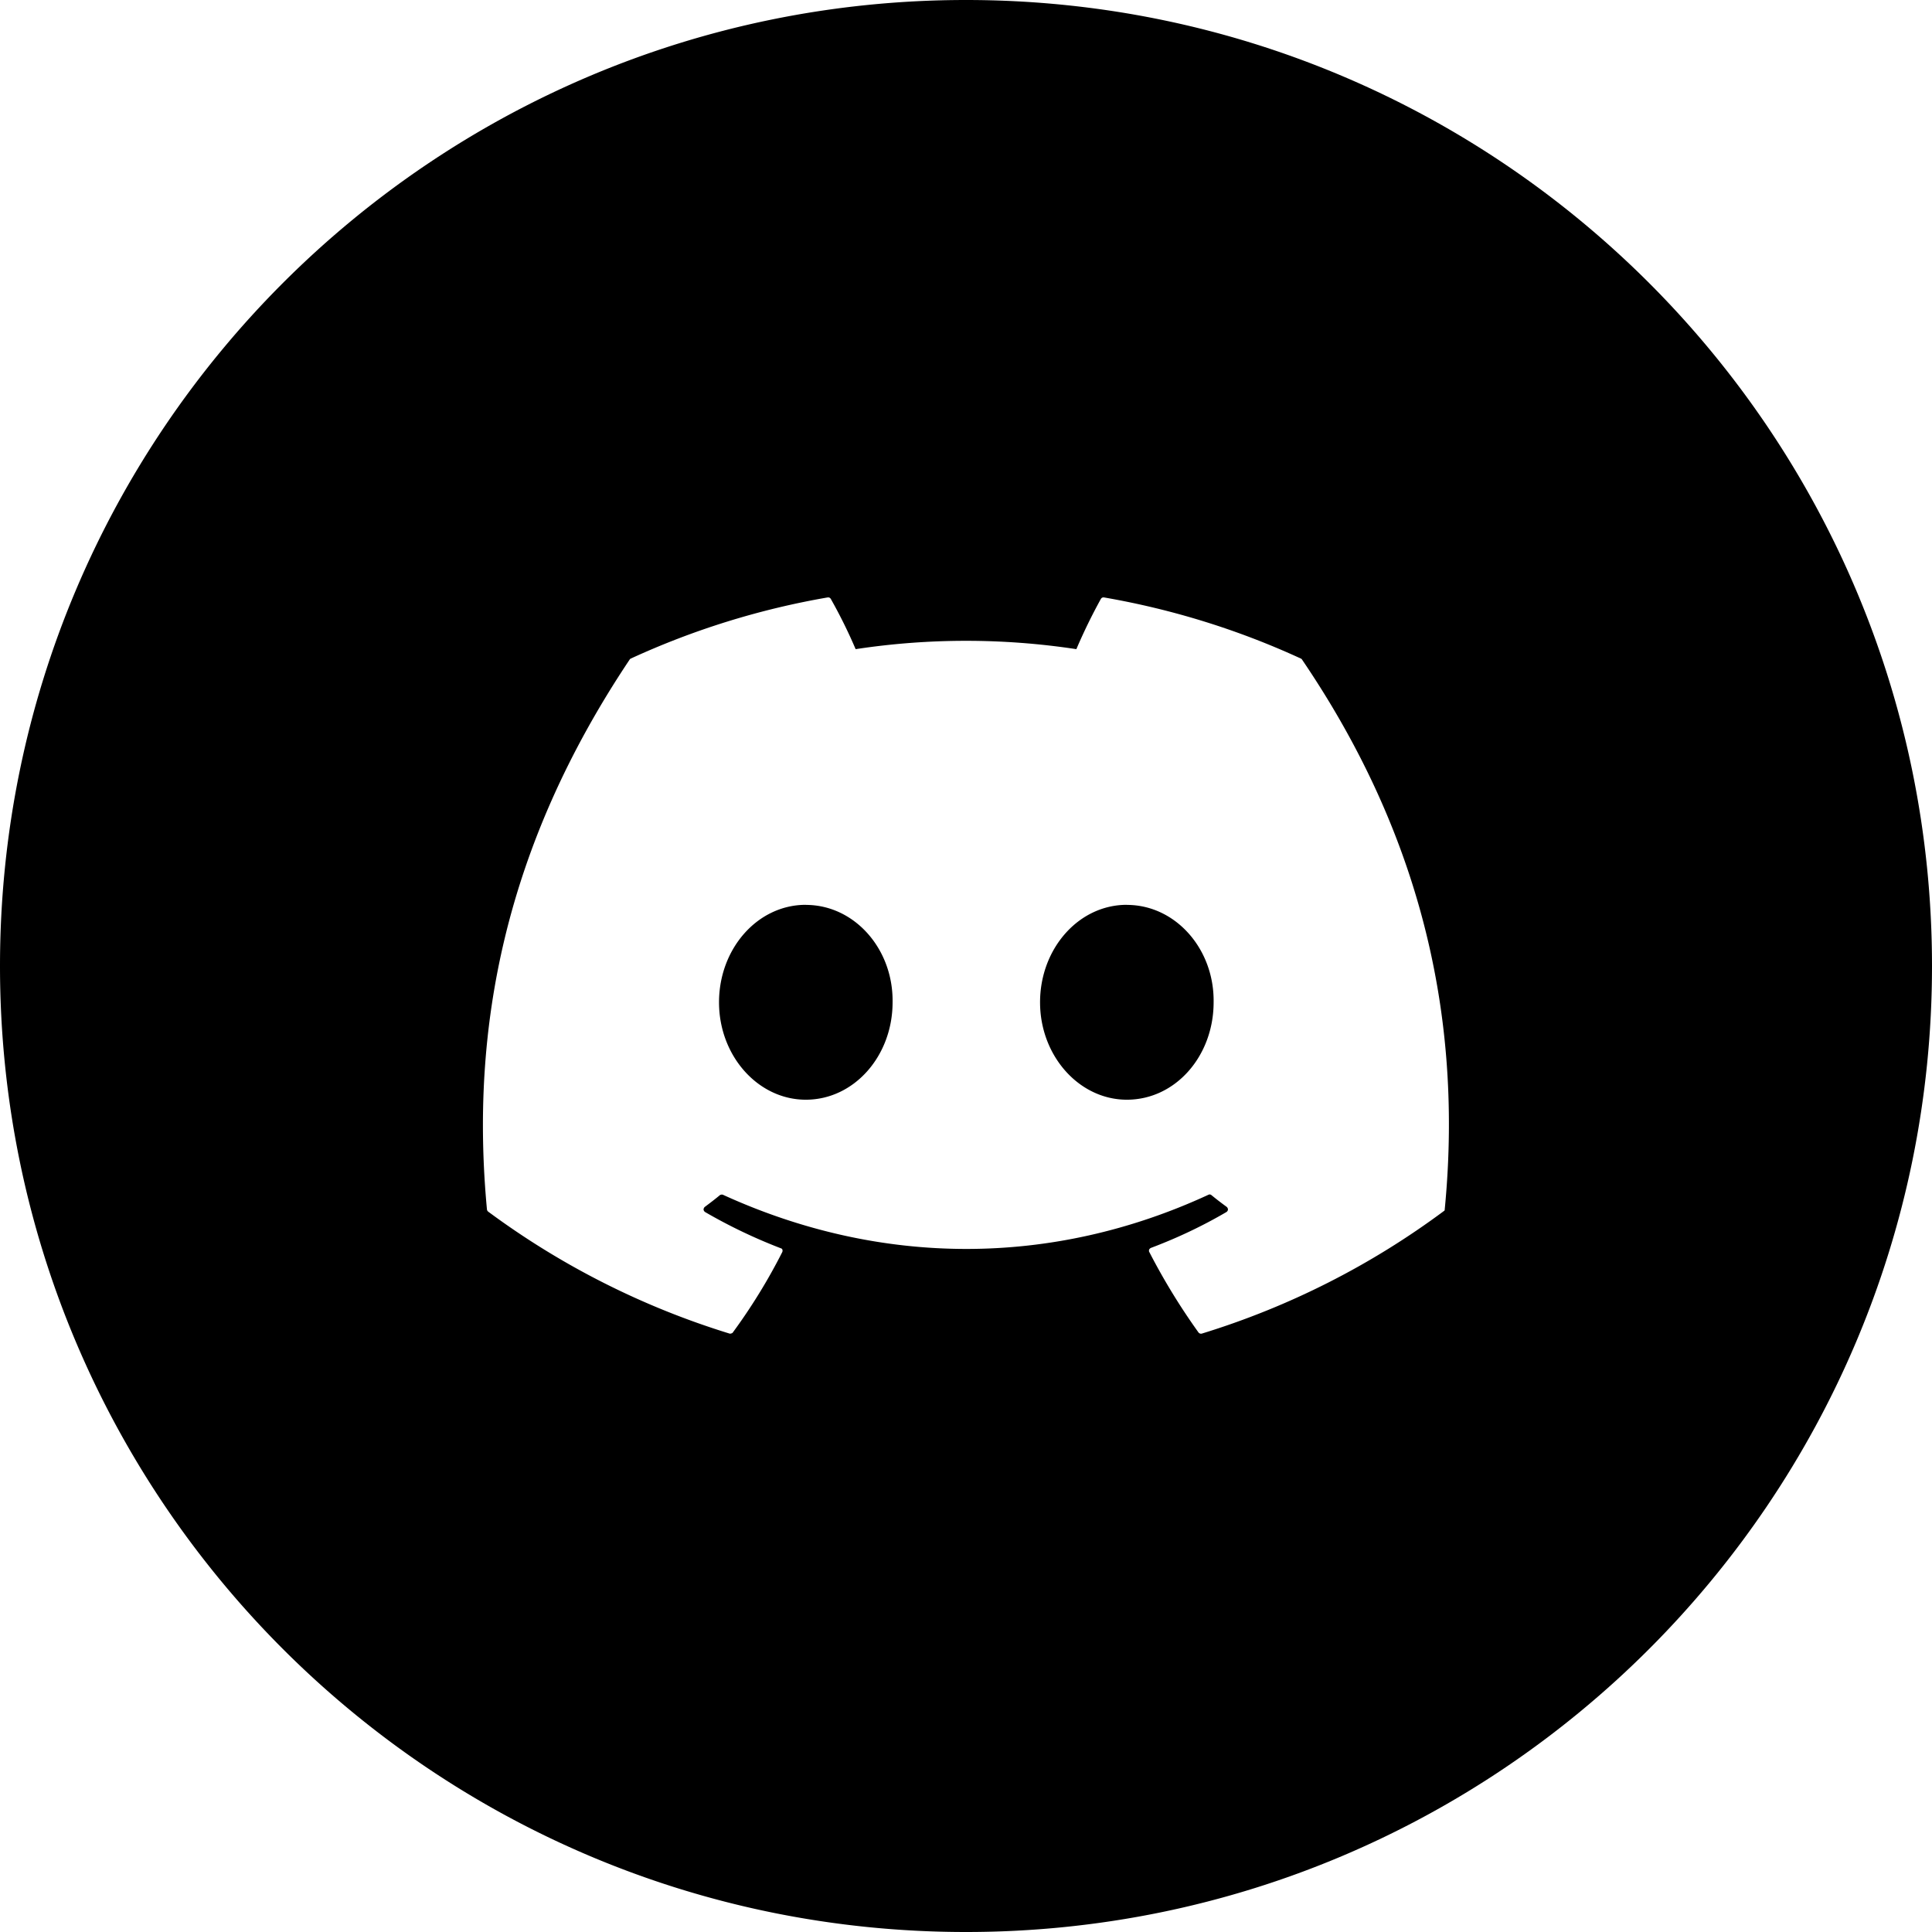 <svg viewBox="0 0 24 24" xmlns="http://www.w3.org/2000/svg">
    <path d="M12 0C5.373 0 0 5.373 0 12s5.373 12 12 12 12-5.373 12-12S18.627 0 12 0zm-1.72 7.422a.041.041 0 01.023.002.041.041 0 01.017.015c.115.203.218.412.309.625a9.128 9.128 0 012.742 0 6.9 6.9 0 01.305-.625.04.04 0 01.017-.015.04.04 0 01.024-.002c.843.146 1.663.4 2.441.758a.03.03 0 01.016.013c1.355 1.993 2.024 4.242 1.773 6.83 0 .006 0 .011-.004.016a9.921 9.921 0 01-3.012 1.527.04.04 0 01-.043-.014 8 8 0 01-.61-.997.03.03 0 01-.005-.014c0-.005 0-.012.002-.018.002-.005.004-.007.008-.011s.009-.008.014-.01c.324-.122.638-.27.937-.445a.043.043 0 00.014-.014.033.033 0 00.002-.035.042.042 0 00-.012-.016 4.091 4.091 0 01-.187-.144.042.042 0 00-.02-.01c-.007 0-.013 0-.02.004-1.94.897-4.067.897-6.03 0-.007-.003-.013-.003-.02-.002s-.014.003-.02.008c-.06.05-.122.097-.185.144a.041.041 0 00-.012.016.036.036 0 00-.004.017c0 .007.003.013.006.018.003.005.008.01.014.014a6.55 6.55 0 00.949.453c.004.003.008.008.01.013s.002.01.002.016a.04.04 0 01-.004.016 7.13 7.13 0 01-.614.998c-.004.006-.01.009-.017.011s-.016.005-.024.002a9.963 9.963 0 01-2.998-1.515.036.036 0 01-.01-.012.043.043 0 01-.005-.016c-.21-2.238.218-4.505 1.773-6.83a.033.033 0 01.016-.013 9.865 9.865 0 012.441-.758zm-.27 3.818c-.6 0-1.078.545-1.078 1.211 0 .667.486 1.21 1.078 1.21.6 0 1.078-.543 1.078-1.21.01-.662-.473-1.21-1.078-1.21zm3.988 0c-.6 0-1.078.545-1.078 1.211 0 .667.487 1.21 1.078 1.21.605 0 1.078-.543 1.078-1.21.01-.662-.473-1.21-1.078-1.21z" fill="currentColor"/>
</svg>
